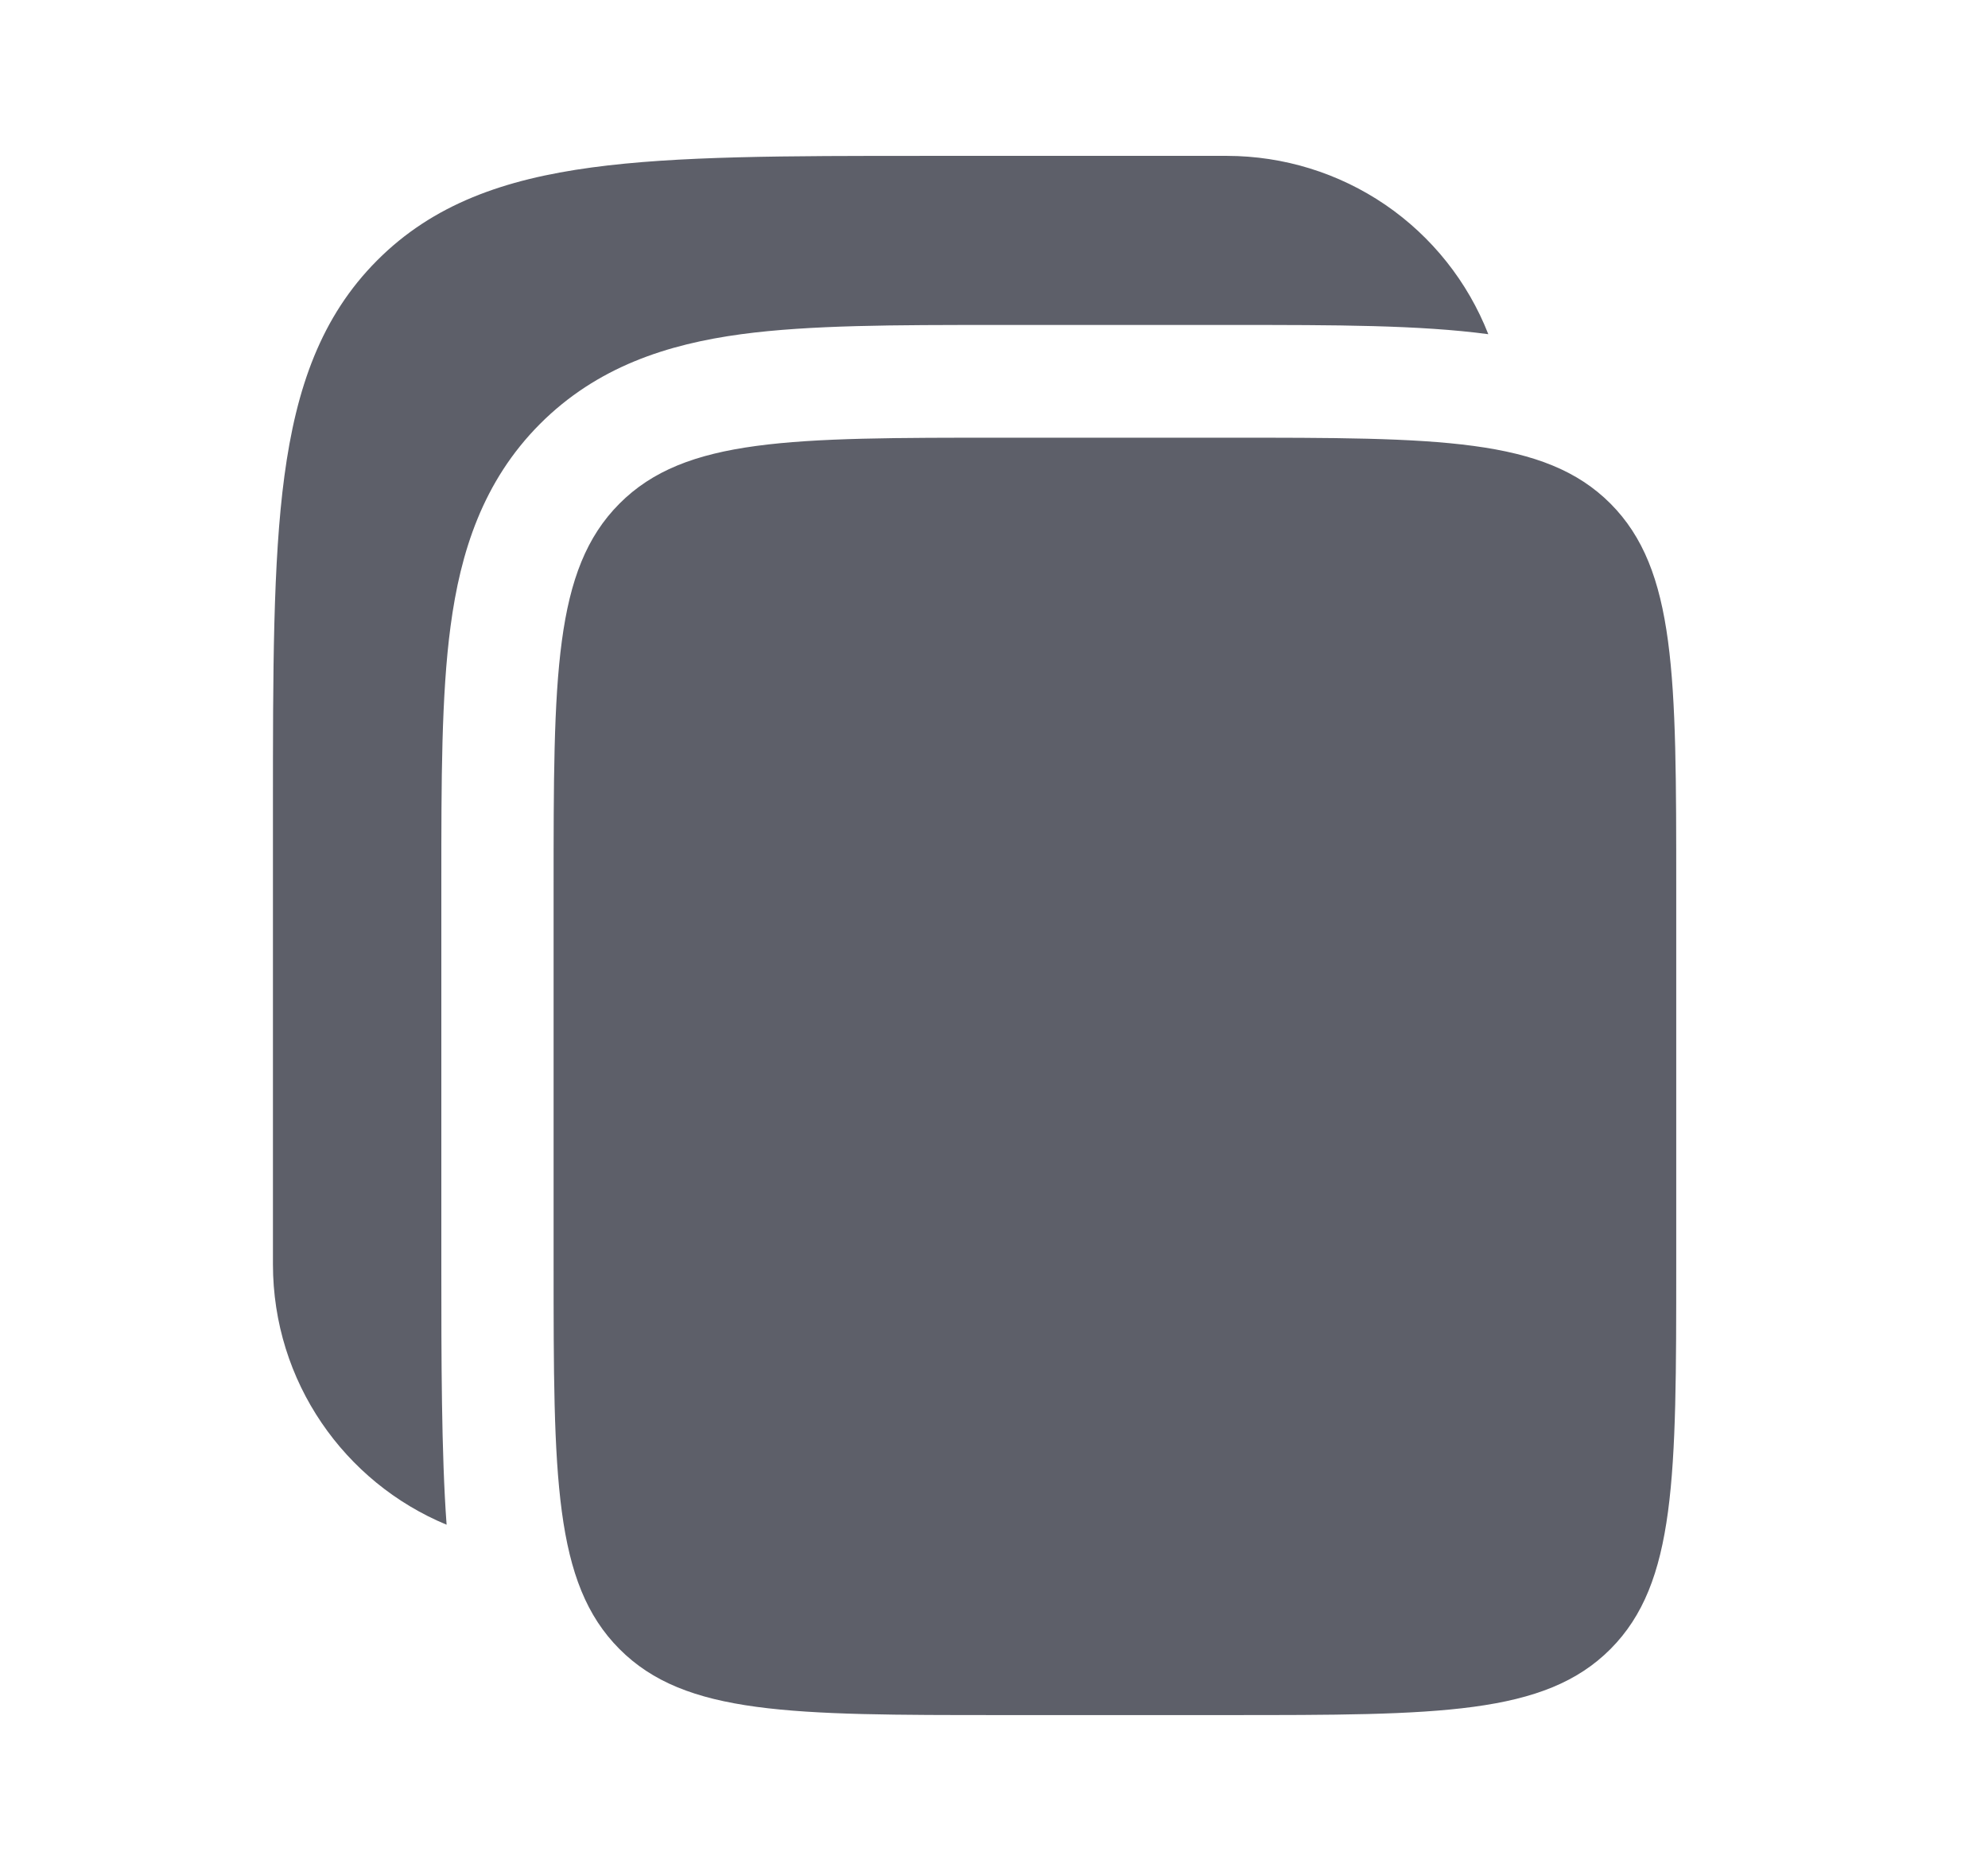 <svg width="17" height="16" viewBox="0 0 17 16" fill="none" xmlns="http://www.w3.org/2000/svg">
<path fill-rule="evenodd" clip-rule="evenodd" d="M7.898 1.333H10.494C10.976 1.334 11.447 1.479 11.846 1.751C12.244 2.023 12.551 2.409 12.727 2.858C12.14 2.779 11.408 2.779 10.557 2.779H8.511C7.659 2.779 6.926 2.779 6.339 2.858C5.71 2.943 5.107 3.135 4.617 3.626C4.128 4.117 3.937 4.723 3.853 5.355C3.774 5.944 3.774 6.681 3.774 7.535V10.875C3.774 11.583 3.774 12.433 3.819 13.039C2.947 12.678 2.334 11.817 2.334 10.811V6.919C2.334 5.739 2.334 4.803 2.432 4.071C2.533 3.318 2.745 2.708 3.225 2.227C3.703 1.747 4.311 1.533 5.061 1.432C5.79 1.333 6.722 1.333 7.898 1.333ZM5.297 4.307C4.734 4.872 4.734 5.781 4.734 7.598V10.811C4.734 12.629 4.734 13.537 5.297 14.102C5.859 14.667 6.764 14.667 8.574 14.667H10.494C12.304 14.667 13.209 14.667 13.772 14.102C14.334 13.537 14.334 12.629 14.334 10.811V7.598C14.334 5.781 14.334 4.872 13.772 4.307C13.209 3.743 12.304 3.743 10.494 3.743H8.574C6.763 3.743 5.859 3.743 5.297 4.307Z" fill="#5D5F69"/>
</svg>
